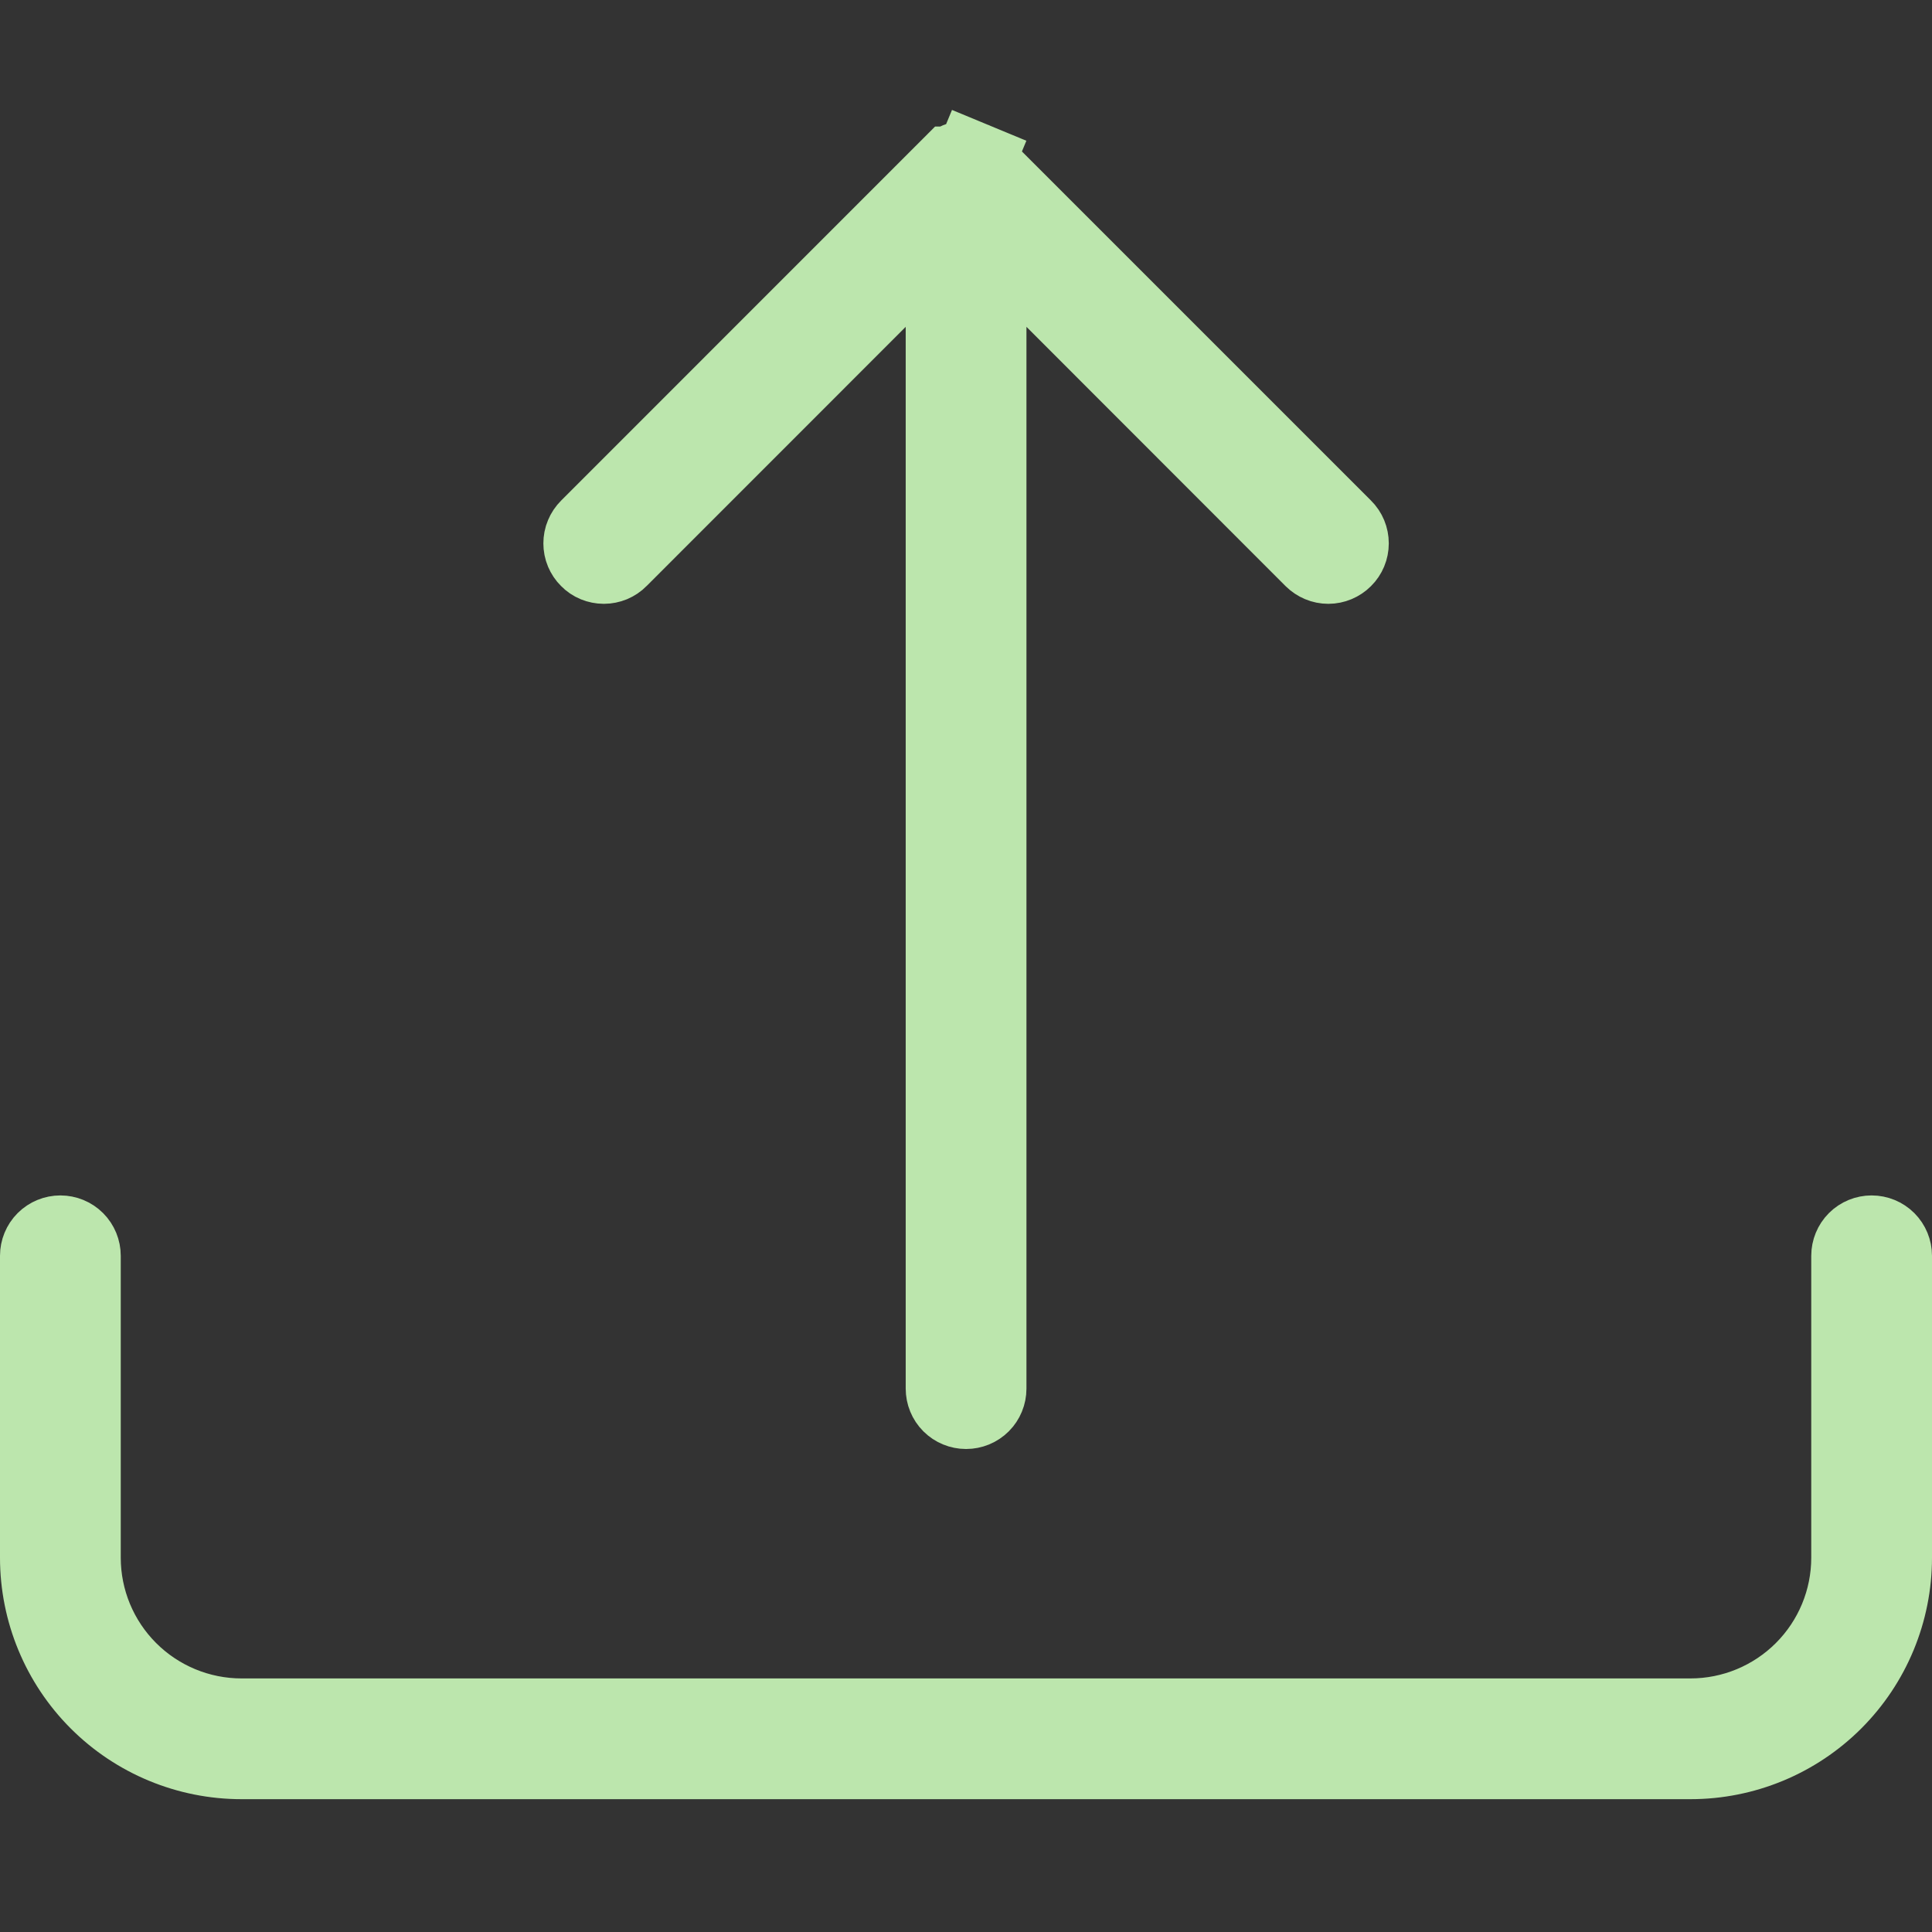 <svg width="24" height="24" viewBox="0 0 24 24" fill="none" xmlns="http://www.w3.org/2000/svg">
<rect x="0" y="0" width="24" height="24" fill="#333333" stroke="none"/>
<path d="M0.75 15.35C0.816 15.35 0.88 15.376 0.927 15.423C0.974 15.47 1 15.534 1 15.6V19.35C1 19.881 1.211 20.389 1.586 20.764C1.961 21.139 2.47 21.35 3 21.35H21C21.53 21.35 22.039 21.139 22.414 20.764C22.789 20.389 23 19.881 23 19.35V15.6C23 15.534 23.026 15.47 23.073 15.423C23.12 15.376 23.184 15.35 23.25 15.35C23.316 15.35 23.38 15.376 23.427 15.423C23.474 15.47 23.5 15.534 23.5 15.6V19.35C23.5 20.013 23.237 20.649 22.768 21.118C22.299 21.587 21.663 21.85 21 21.85H3C2.337 21.85 1.701 21.587 1.232 21.118C0.763 20.649 0.5 20.013 0.5 19.35V15.6C0.5 15.534 0.526 15.47 0.573 15.423C0.62 15.376 0.684 15.35 0.75 15.35Z" fill="#EFF7FA" stroke="#BCE6AD"/>
<path d="M11.823 2.072L11.824 2.072C11.847 2.049 11.875 2.03 11.905 2.018C11.935 2.005 11.968 1.999 12.001 1.999C12.034 1.999 12.066 2.005 12.097 2.018L12.288 1.557L12.097 2.018C12.127 2.03 12.155 2.049 12.178 2.072L12.178 2.072L16.678 6.572C16.726 6.619 16.752 6.683 16.752 6.75C16.752 6.816 16.726 6.88 16.678 6.927C16.631 6.974 16.567 7.001 16.501 7.001C16.434 7.001 16.371 6.974 16.323 6.927L13.105 3.707L12.251 2.853V4.06V17.25C12.251 17.316 12.225 17.38 12.178 17.427C12.131 17.474 12.067 17.5 12.001 17.5C11.935 17.5 11.871 17.474 11.824 17.427C11.777 17.38 11.751 17.316 11.751 17.25V4.06V2.853L10.897 3.707L7.678 6.927C7.678 6.927 7.678 6.927 7.678 6.927C7.655 6.951 7.627 6.969 7.597 6.982C7.567 6.994 7.534 7.001 7.501 7.001C7.468 7.001 7.435 6.994 7.405 6.982C7.374 6.969 7.347 6.951 7.324 6.927C7.3 6.904 7.282 6.876 7.269 6.846C7.256 6.815 7.25 6.783 7.25 6.75C7.25 6.717 7.256 6.684 7.269 6.654C7.282 6.623 7.3 6.596 7.324 6.572L11.823 2.072Z" fill="#EFF7FA" stroke="#BCE6AD"/>
</svg>
